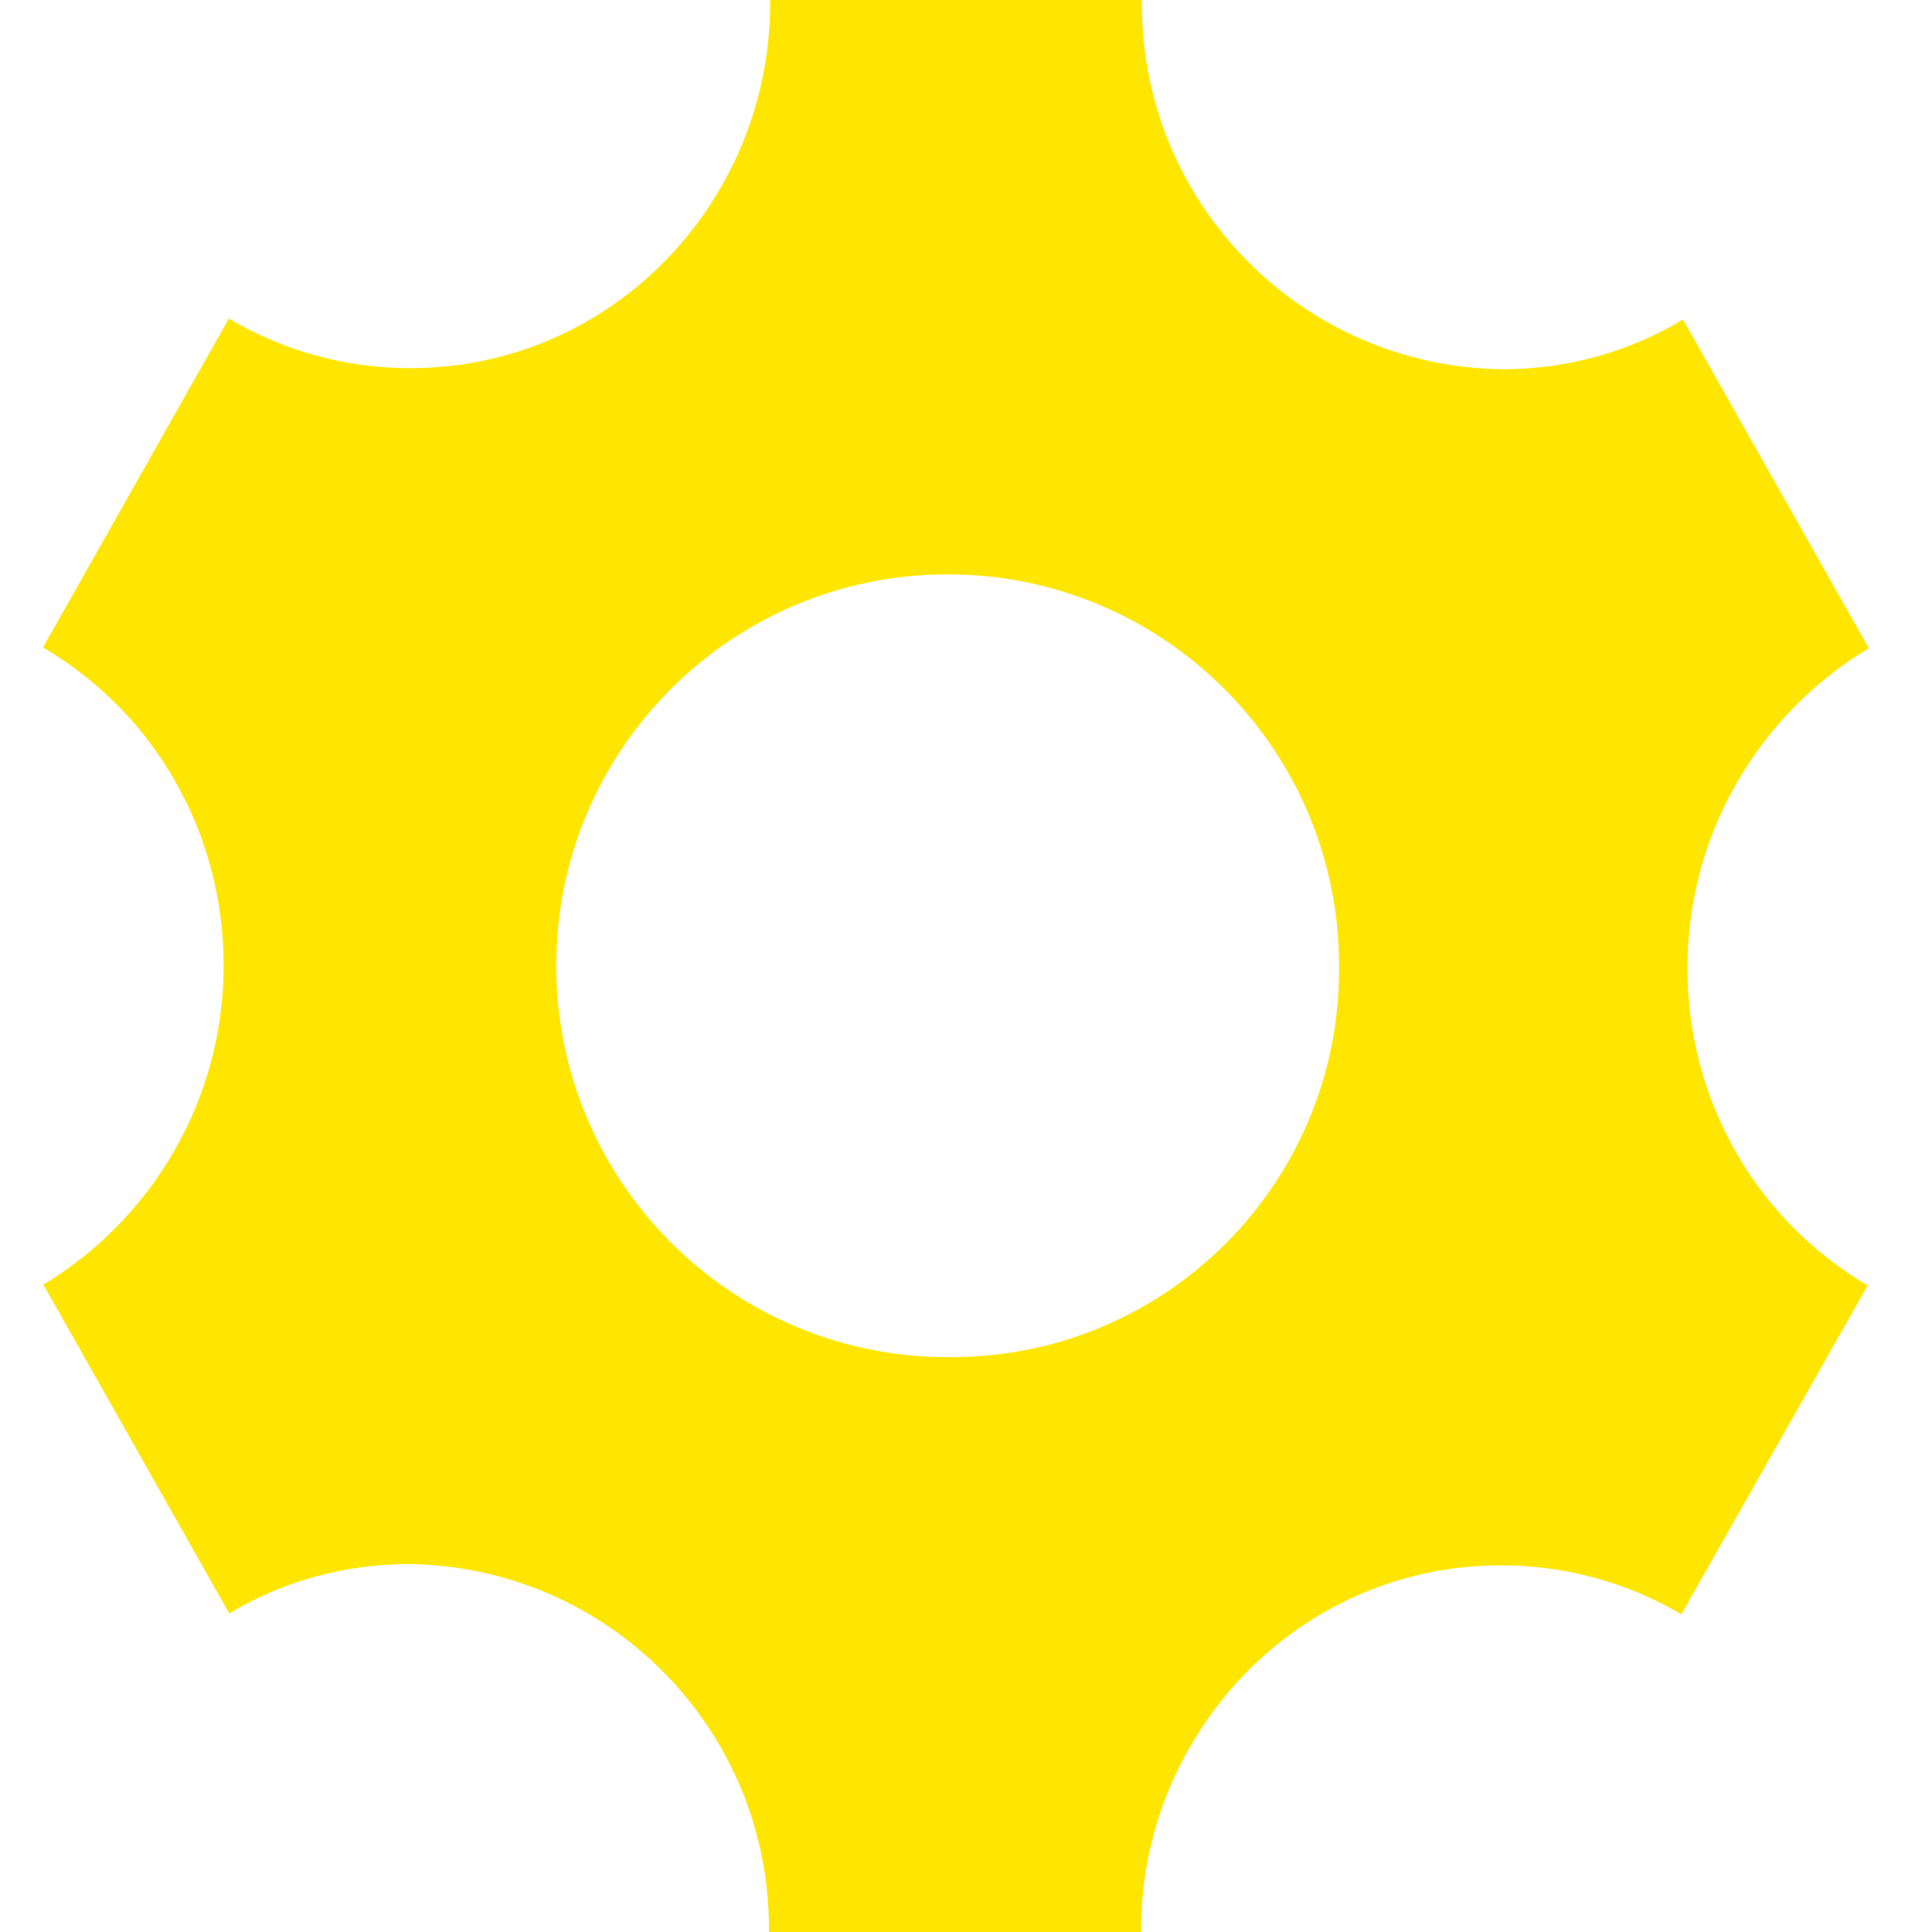 <!-- Generated by IcoMoon.io -->
<svg version="1.1" xmlns="http://www.w3.org/2000/svg" width="32" height="32" viewBox="0 0 32 32">
<title>settings</title>
<path fill="#ffe600" d="M28.743 19.065c-0.499-0.871-0.794-1.915-0.794-3.028 0-2.24 1.193-4.201 2.978-5.284l0.027-0.015-3.079-5.447c-0.854 0.518-1.886 0.825-2.99 0.825-0.004 0-0.008 0-0.012 0h0.001c-3.301-0.045-5.96-2.731-5.96-6.039 0-0.029 0-0.059 0.001-0.088l-0 0.004h-6.158c0 0.014 0 0.032 0 0.049 0 1.112-0.296 2.154-0.812 3.053l0.016-0.030c-1.031 1.823-2.956 3.033-5.164 3.033-1.109 0-2.146-0.305-3.033-0.836l0.027 0.015-3.079 5.447c0.922 0.544 1.666 1.3 2.182 2.204l0.015 0.029c0.5 0.872 0.795 1.918 0.795 3.032 0 2.232-1.184 4.188-2.959 5.273l-0.027 0.015 3.079 5.447c0.85-0.514 1.876-0.818 2.974-0.818 0.002 0 0.004 0 0.006 0h-0c3.301 0.044 5.959 2.73 5.959 6.037 0 0.020-0 0.040-0 0.060l0-0.003h6.165c-0-0.014-0-0.031-0-0.047 0-1.102 0.296-2.136 0.812-3.025l-0.015 0.029c1.030-1.821 2.954-3.030 5.161-3.030 1.102 0 2.133 0.302 3.016 0.827l-0.027-0.015 3.086-5.447c-0.918-0.544-1.66-1.297-2.175-2.197l-0.015-0.029zM15.829 22.478c-0.040 0.001-0.086 0.001-0.133 0.001-3.581 0-6.483-2.903-6.483-6.483s2.903-6.483 6.483-6.483c3.579 0 6.481 2.901 6.483 6.479v0c0 0.020 0 0.045 0 0.069 0 3.521-2.835 6.379-6.347 6.417l-0.004 0z"></path>
</svg>
